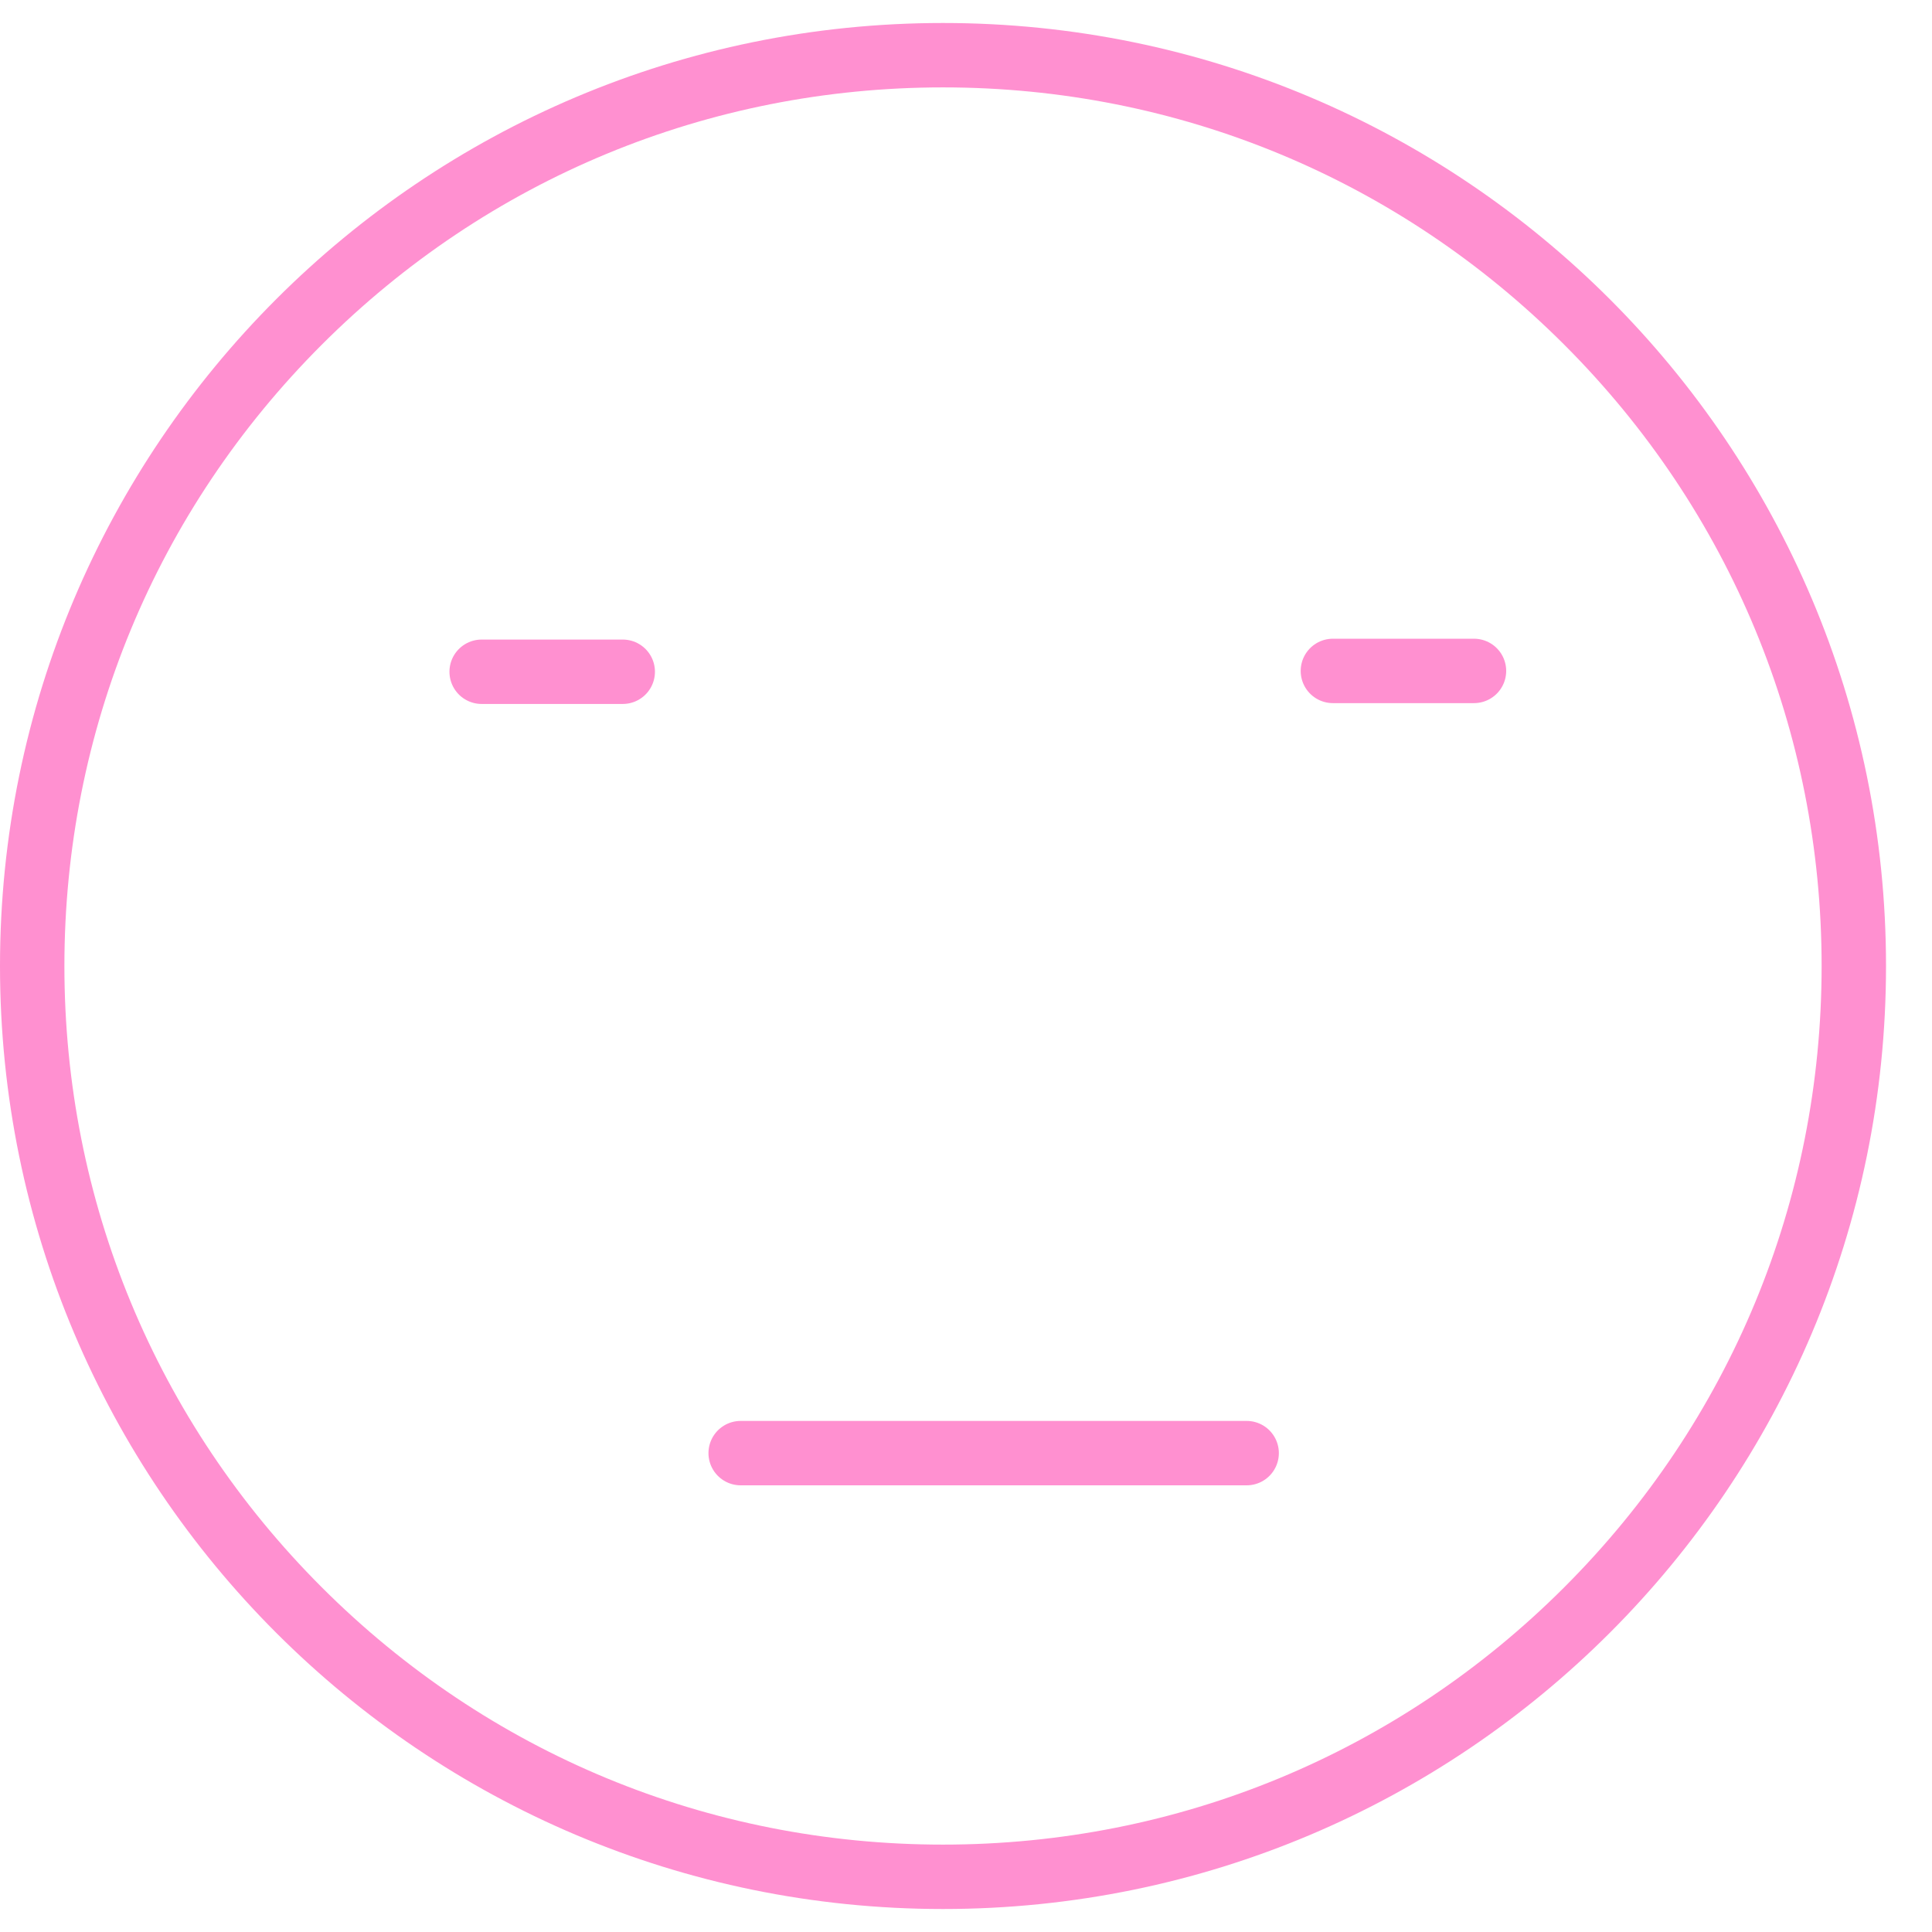 <svg xmlns="http://www.w3.org/2000/svg" xmlns:xlink="http://www.w3.org/1999/xlink" width="30" height="30" viewBox="0 0 30 30"><defs><style>.a,.c,.d{fill:none;}.b{clip-path:url(#ff90d0);}.d{stroke:#ff90d0;stroke-linecap:round;}.e,.f{stroke:none;}.f{fill:#ff90d0;}</style><clipPath id="a"><path class="a" d="M0,14.327H30v-30H0Z" transform="translate(0 15.673)"/></clipPath></defs><g transform="translate(0 15.673)"><g class="b" transform="translate(0 -15.673)"><g transform="translate(0 0.357)"><g class="c" transform="translate(7.65 15.3)"><path class="e" d="M6.993,13.986A14.643,14.643,0,0,0,21.636-.657,14.643,14.643,0,0,0,6.993-15.3,14.643,14.643,0,0,0-7.65-.657,14.643,14.643,0,0,0,6.993,13.986Z"/><path class="f" d="M 6.993 12.986 C 10.637 12.986 14.063 11.567 16.64 8.99 C 19.217 6.413 20.636 2.987 20.636 -0.657 C 20.636 -4.301 19.217 -7.727 16.64 -10.304 C 14.063 -12.881 10.637 -14.3 6.993 -14.3 C 3.349 -14.3 -0.077 -12.881 -2.654 -10.304 C -5.231 -7.727 -6.65 -4.301 -6.65 -0.657 C -6.65 2.987 -5.231 6.413 -2.654 8.99 C -0.077 11.567 3.349 12.986 6.993 12.986 M 6.993 13.986 C -1.094 13.986 -7.65 7.43 -7.65 -0.657 C -7.65 -8.744 -1.094 -15.3 6.993 -15.3 C 15.08 -15.3 21.636 -8.744 21.636 -0.657 C 21.636 7.43 15.08 13.986 6.993 13.986 Z"/></g></g><g transform="translate(8.397 22.71)"><path class="d" d="M2.989,1.854h7.857" transform="translate(0.115 -2)"/></g></g><g transform="translate(20.697 -5.255)"><path class="d" d="M0,0H-2.191" transform="translate(2.191)"/></g><g transform="translate(7.479 -5.242)"><path class="d" d="M0,0H2.191"/></g></g></svg>